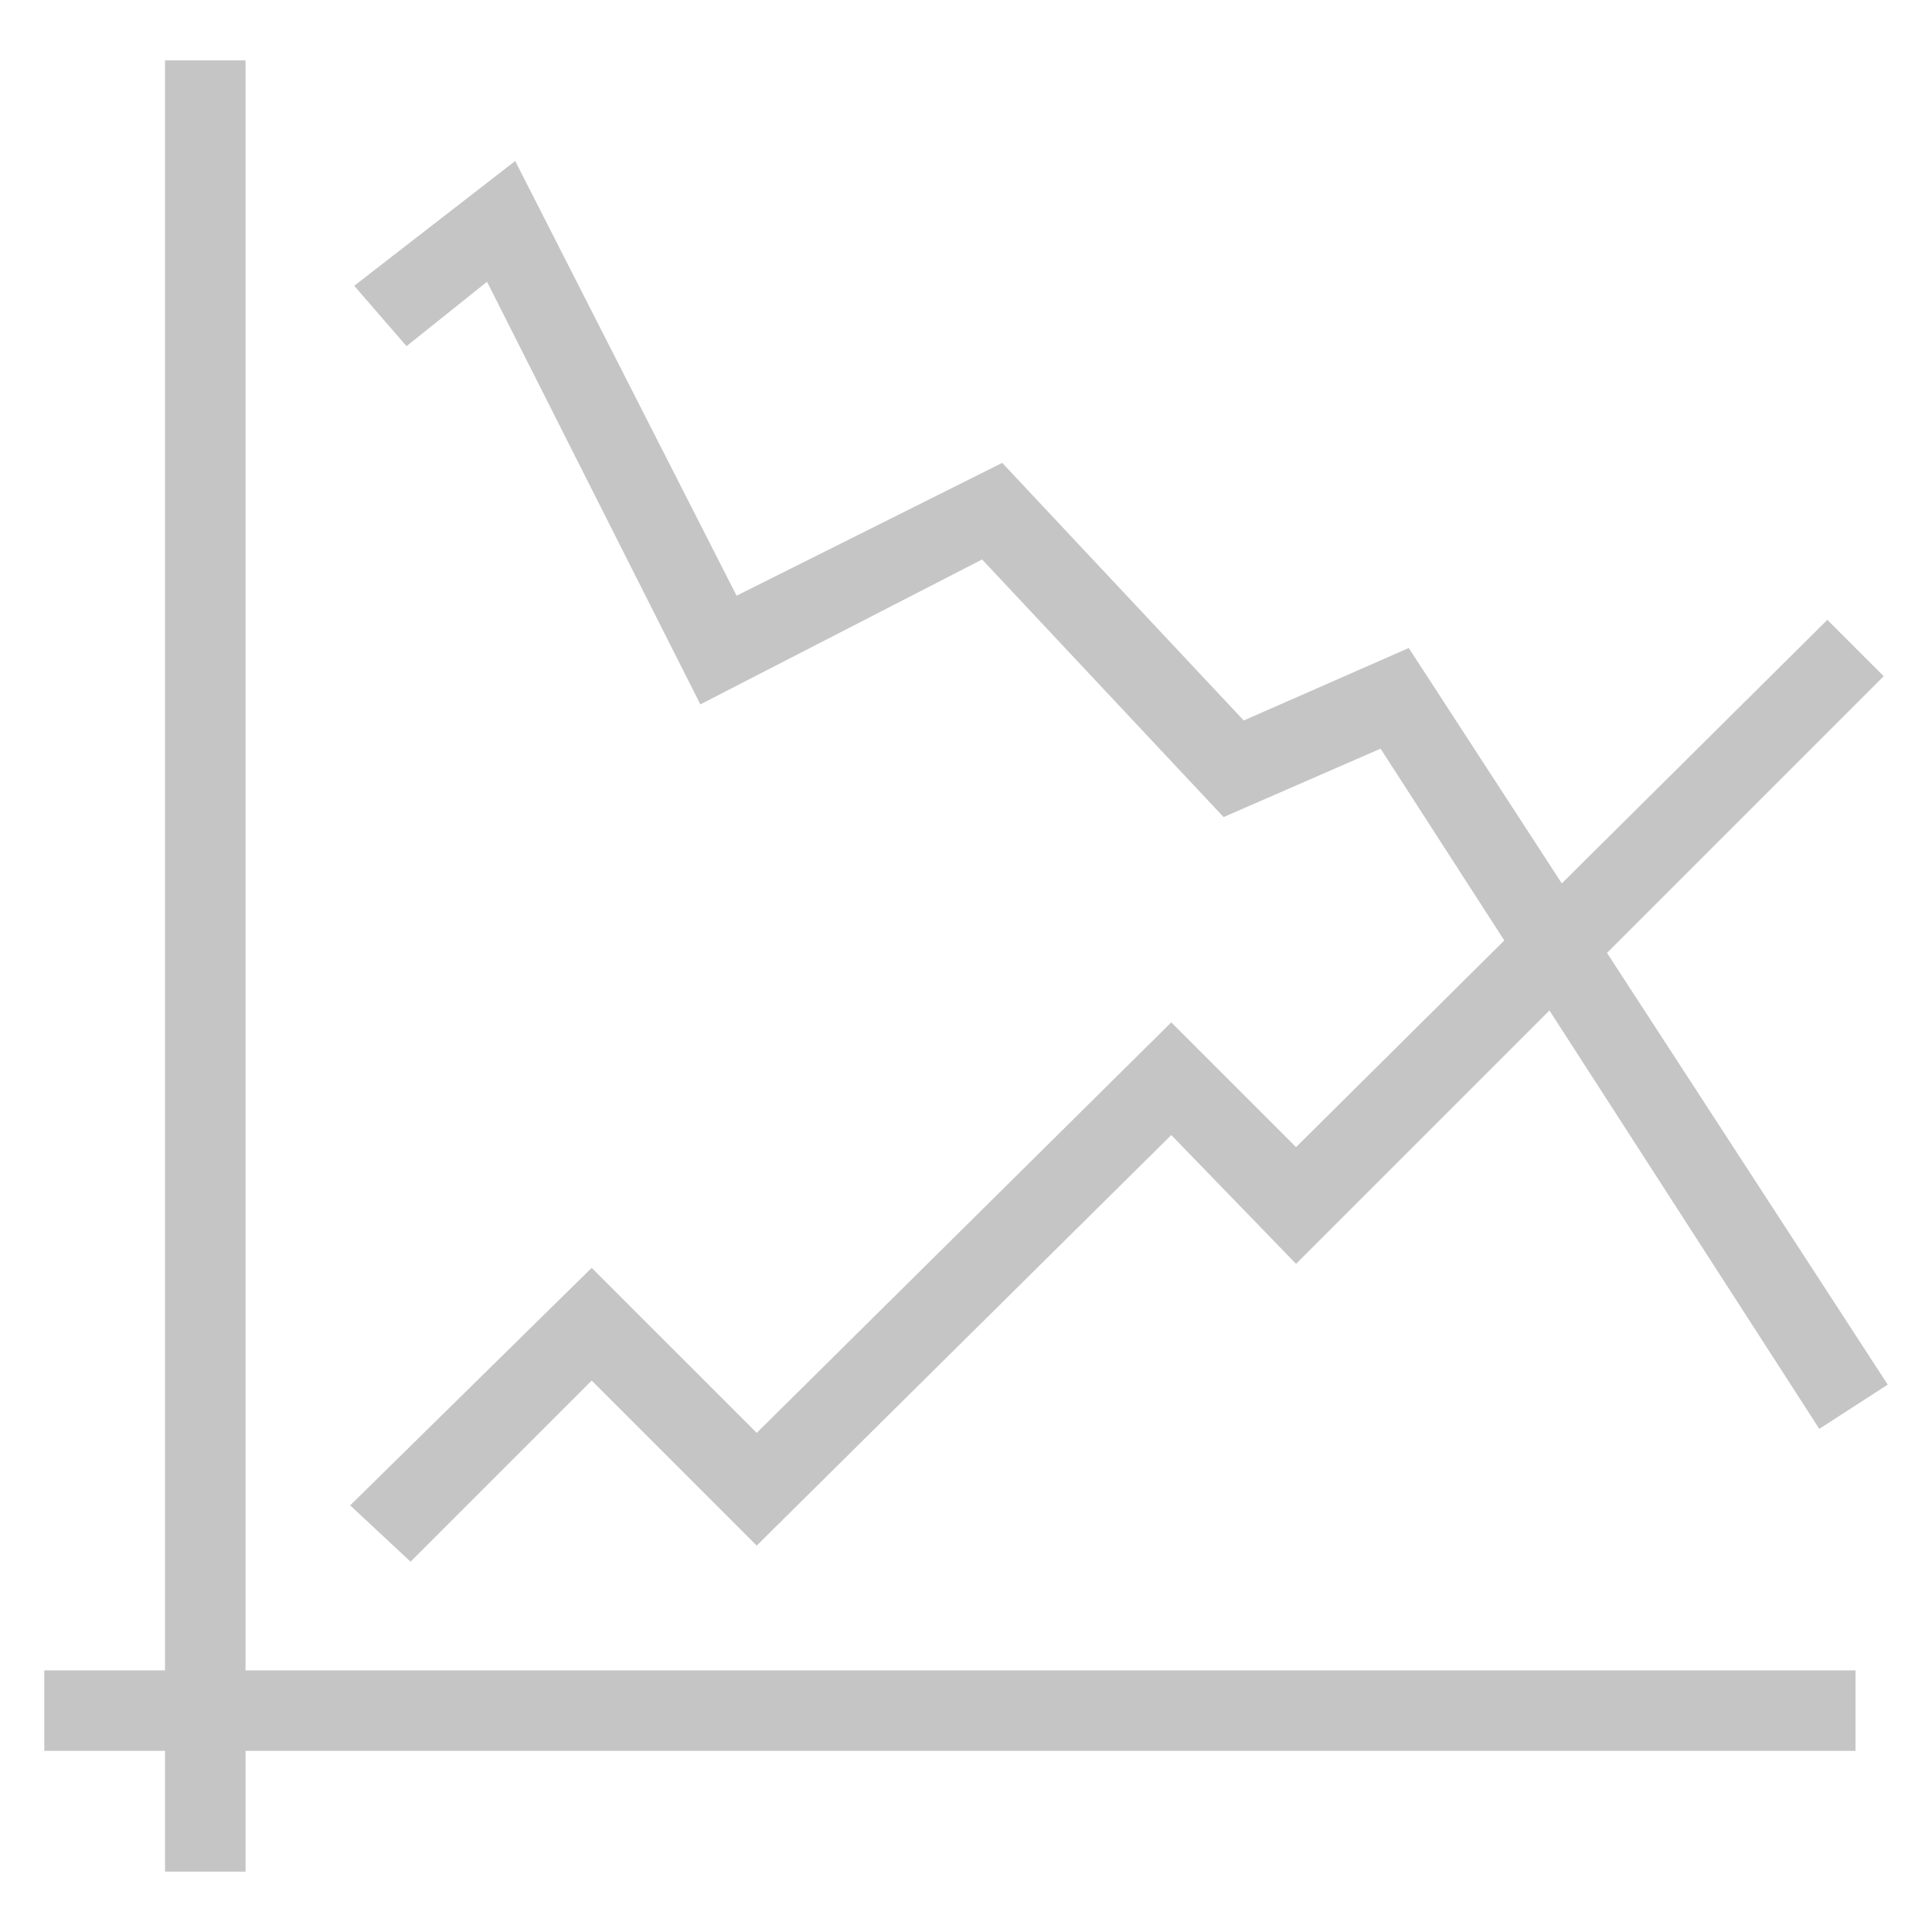 <?xml version="1.0" encoding="utf-8"?>
<!-- Generator: Adobe Illustrator 18.0.0, SVG Export Plug-In . SVG Version: 6.00 Build 0)  -->
<!DOCTYPE svg PUBLIC "-//W3C//DTD SVG 1.1//EN" "http://www.w3.org/Graphics/SVG/1.1/DTD/svg11.dtd">
<svg version="1.1" id="Layer_1" xmlns="http://www.w3.org/2000/svg" xmlns:xlink="http://www.w3.org/1999/xlink" x="0px" y="0px"
	 viewBox="0 0 48 48" enable-background="new 0 0 48 48" xml:space="preserve">
<g>
	<g>
		<rect x="4.1" y="1.5" fill="#c5c5c5" width="2" height="45"/>
		<rect x="1.1" y="41.5" fill="#c5c5c5" width="45" height="2"/>
	</g>
	<polygon fill="#c5c5c5" points="10.2,38.8 8.7,37.4 14.7,31.5 18.8,35.6 29.1,25.4 32.2,28.5 45.4,15.4 46.8,16.8 32.2,31.4 
		29.1,28.2 18.8,38.4 14.7,34.3 	"/>
	<polygon fill="#c5c5c5" points="45.2,35.5 34.3,18.6 30.4,20.3 24.4,13.9 17.4,17.5 12.1,7 10.1,8.6 8.8,7.1 12.8,4 18.3,14.8 
		24.9,11.5 30.9,17.9 35,16.1 46.9,34.4 	"/>
</g>
</svg>
